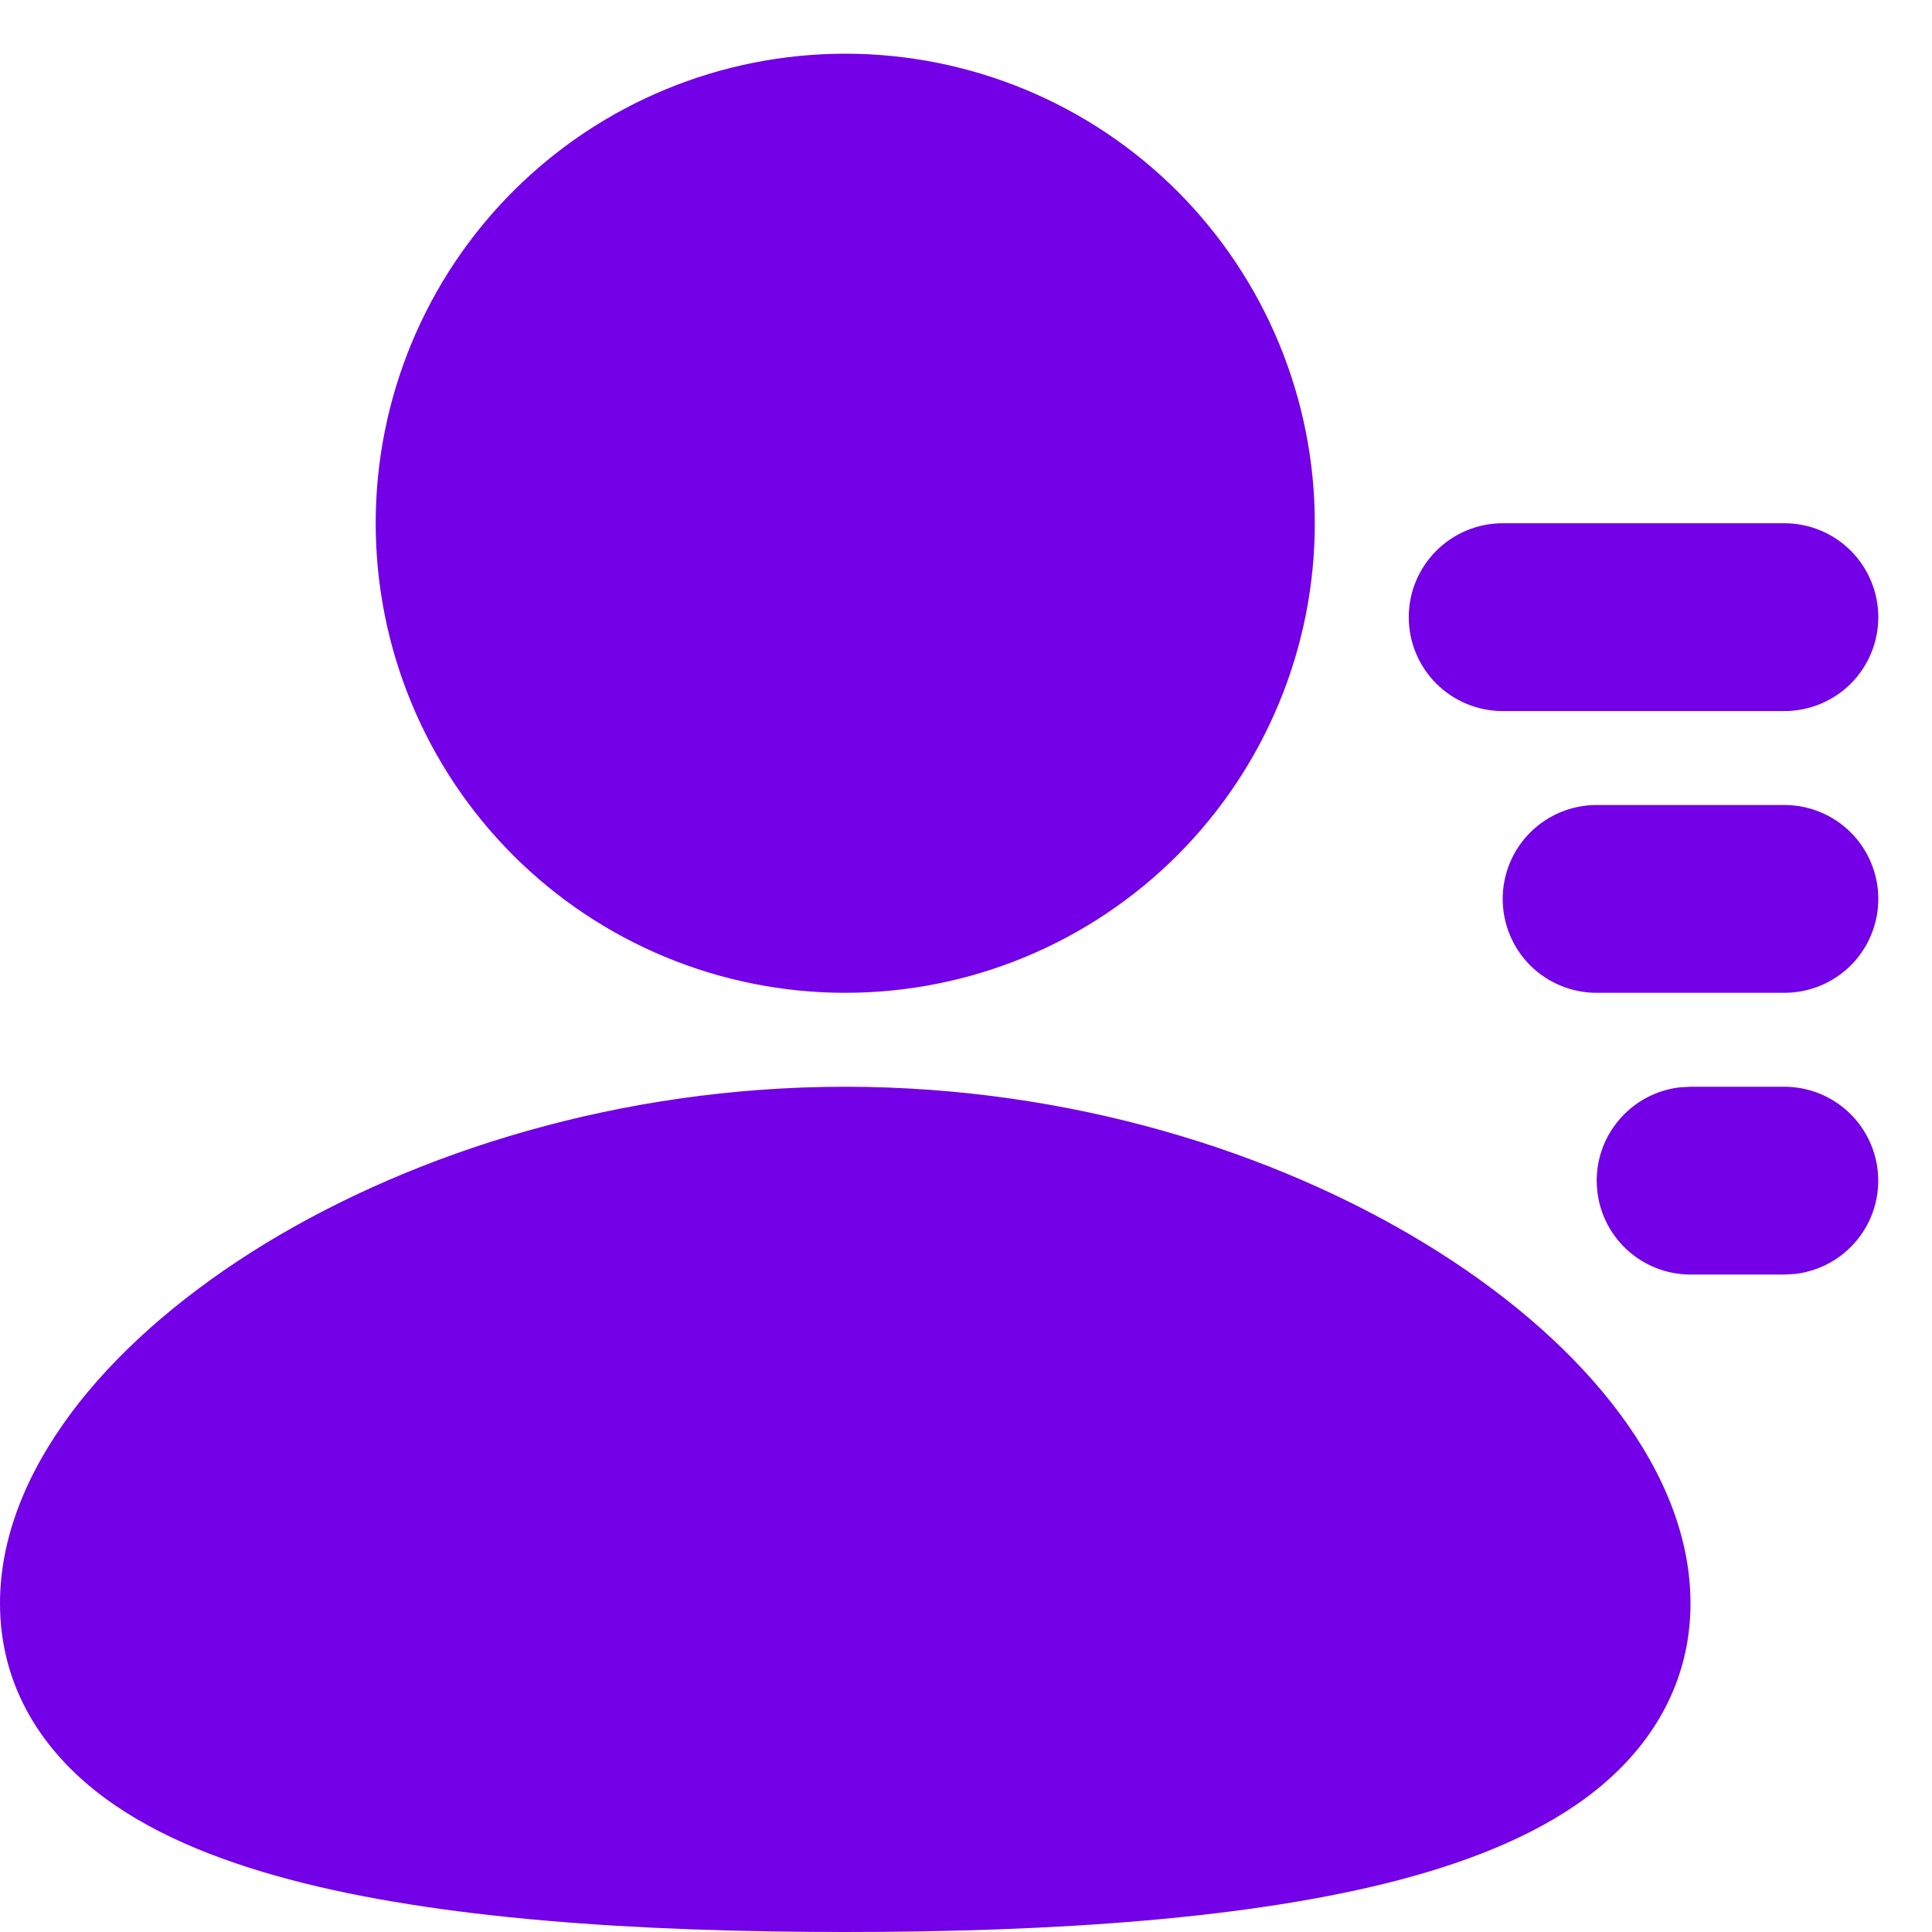 <svg width="24" height="24" viewBox="0 0 24 24" fill="none" xmlns="http://www.w3.org/2000/svg">
<path d="M16.333 6.5C16.333 8.047 15.719 9.531 14.625 10.625C13.531 11.719 12.047 12.333 10.5 12.333C8.953 12.333 7.469 11.719 6.375 10.625C5.281 9.531 4.667 8.047 4.667 6.5C4.667 4.953 5.281 3.469 6.375 2.375C7.469 1.281 8.953 0.667 10.5 0.667C12.047 0.667 13.531 1.281 14.625 2.375C15.719 3.469 16.333 4.953 16.333 6.5ZM10.5 13.5C13.295 13.5 15.838 14.31 17.708 15.451C18.641 16.02 19.439 16.692 20.015 17.422C20.582 18.14 21 18.998 21 19.917C21 20.902 20.52 21.68 19.83 22.234C19.177 22.759 18.314 23.106 17.398 23.349C15.557 23.835 13.101 24 10.5 24C7.899 24 5.442 23.837 3.602 23.349C2.686 23.106 1.823 22.759 1.17 22.234C0.478 21.678 0 20.902 0 19.917C0 18.998 0.418 18.14 0.985 17.421C1.561 16.692 2.358 16.021 3.292 15.45C5.162 14.311 7.706 13.5 10.5 13.5ZM22.167 13.5C22.464 13.5 22.75 13.614 22.966 13.818C23.183 14.023 23.313 14.302 23.33 14.598C23.348 14.895 23.251 15.188 23.06 15.415C22.869 15.643 22.598 15.79 22.303 15.825L22.167 15.833H21C20.703 15.833 20.417 15.719 20.2 15.515C19.984 15.311 19.854 15.032 19.837 14.735C19.819 14.438 19.916 14.146 20.107 13.918C20.297 13.69 20.568 13.543 20.863 13.508L21 13.5H22.167ZM18.667 11.167C18.667 10.857 18.79 10.56 19.008 10.342C19.227 10.123 19.524 10 19.833 10H22.167C22.476 10 22.773 10.123 22.992 10.342C23.21 10.56 23.333 10.857 23.333 11.167C23.333 11.476 23.21 11.773 22.992 11.992C22.773 12.21 22.476 12.333 22.167 12.333H19.833C19.524 12.333 19.227 12.21 19.008 11.992C18.79 11.773 18.667 11.476 18.667 11.167ZM18.667 6.5C18.357 6.5 18.061 6.623 17.842 6.842C17.623 7.061 17.5 7.357 17.5 7.667C17.5 7.976 17.623 8.273 17.842 8.492C18.061 8.71 18.357 8.833 18.667 8.833H22.167C22.476 8.833 22.773 8.71 22.992 8.492C23.21 8.273 23.333 7.976 23.333 7.667C23.333 7.357 23.21 7.061 22.992 6.842C22.773 6.623 22.476 6.5 22.167 6.5H18.667Z" fill="#7300E6"/>
</svg>
